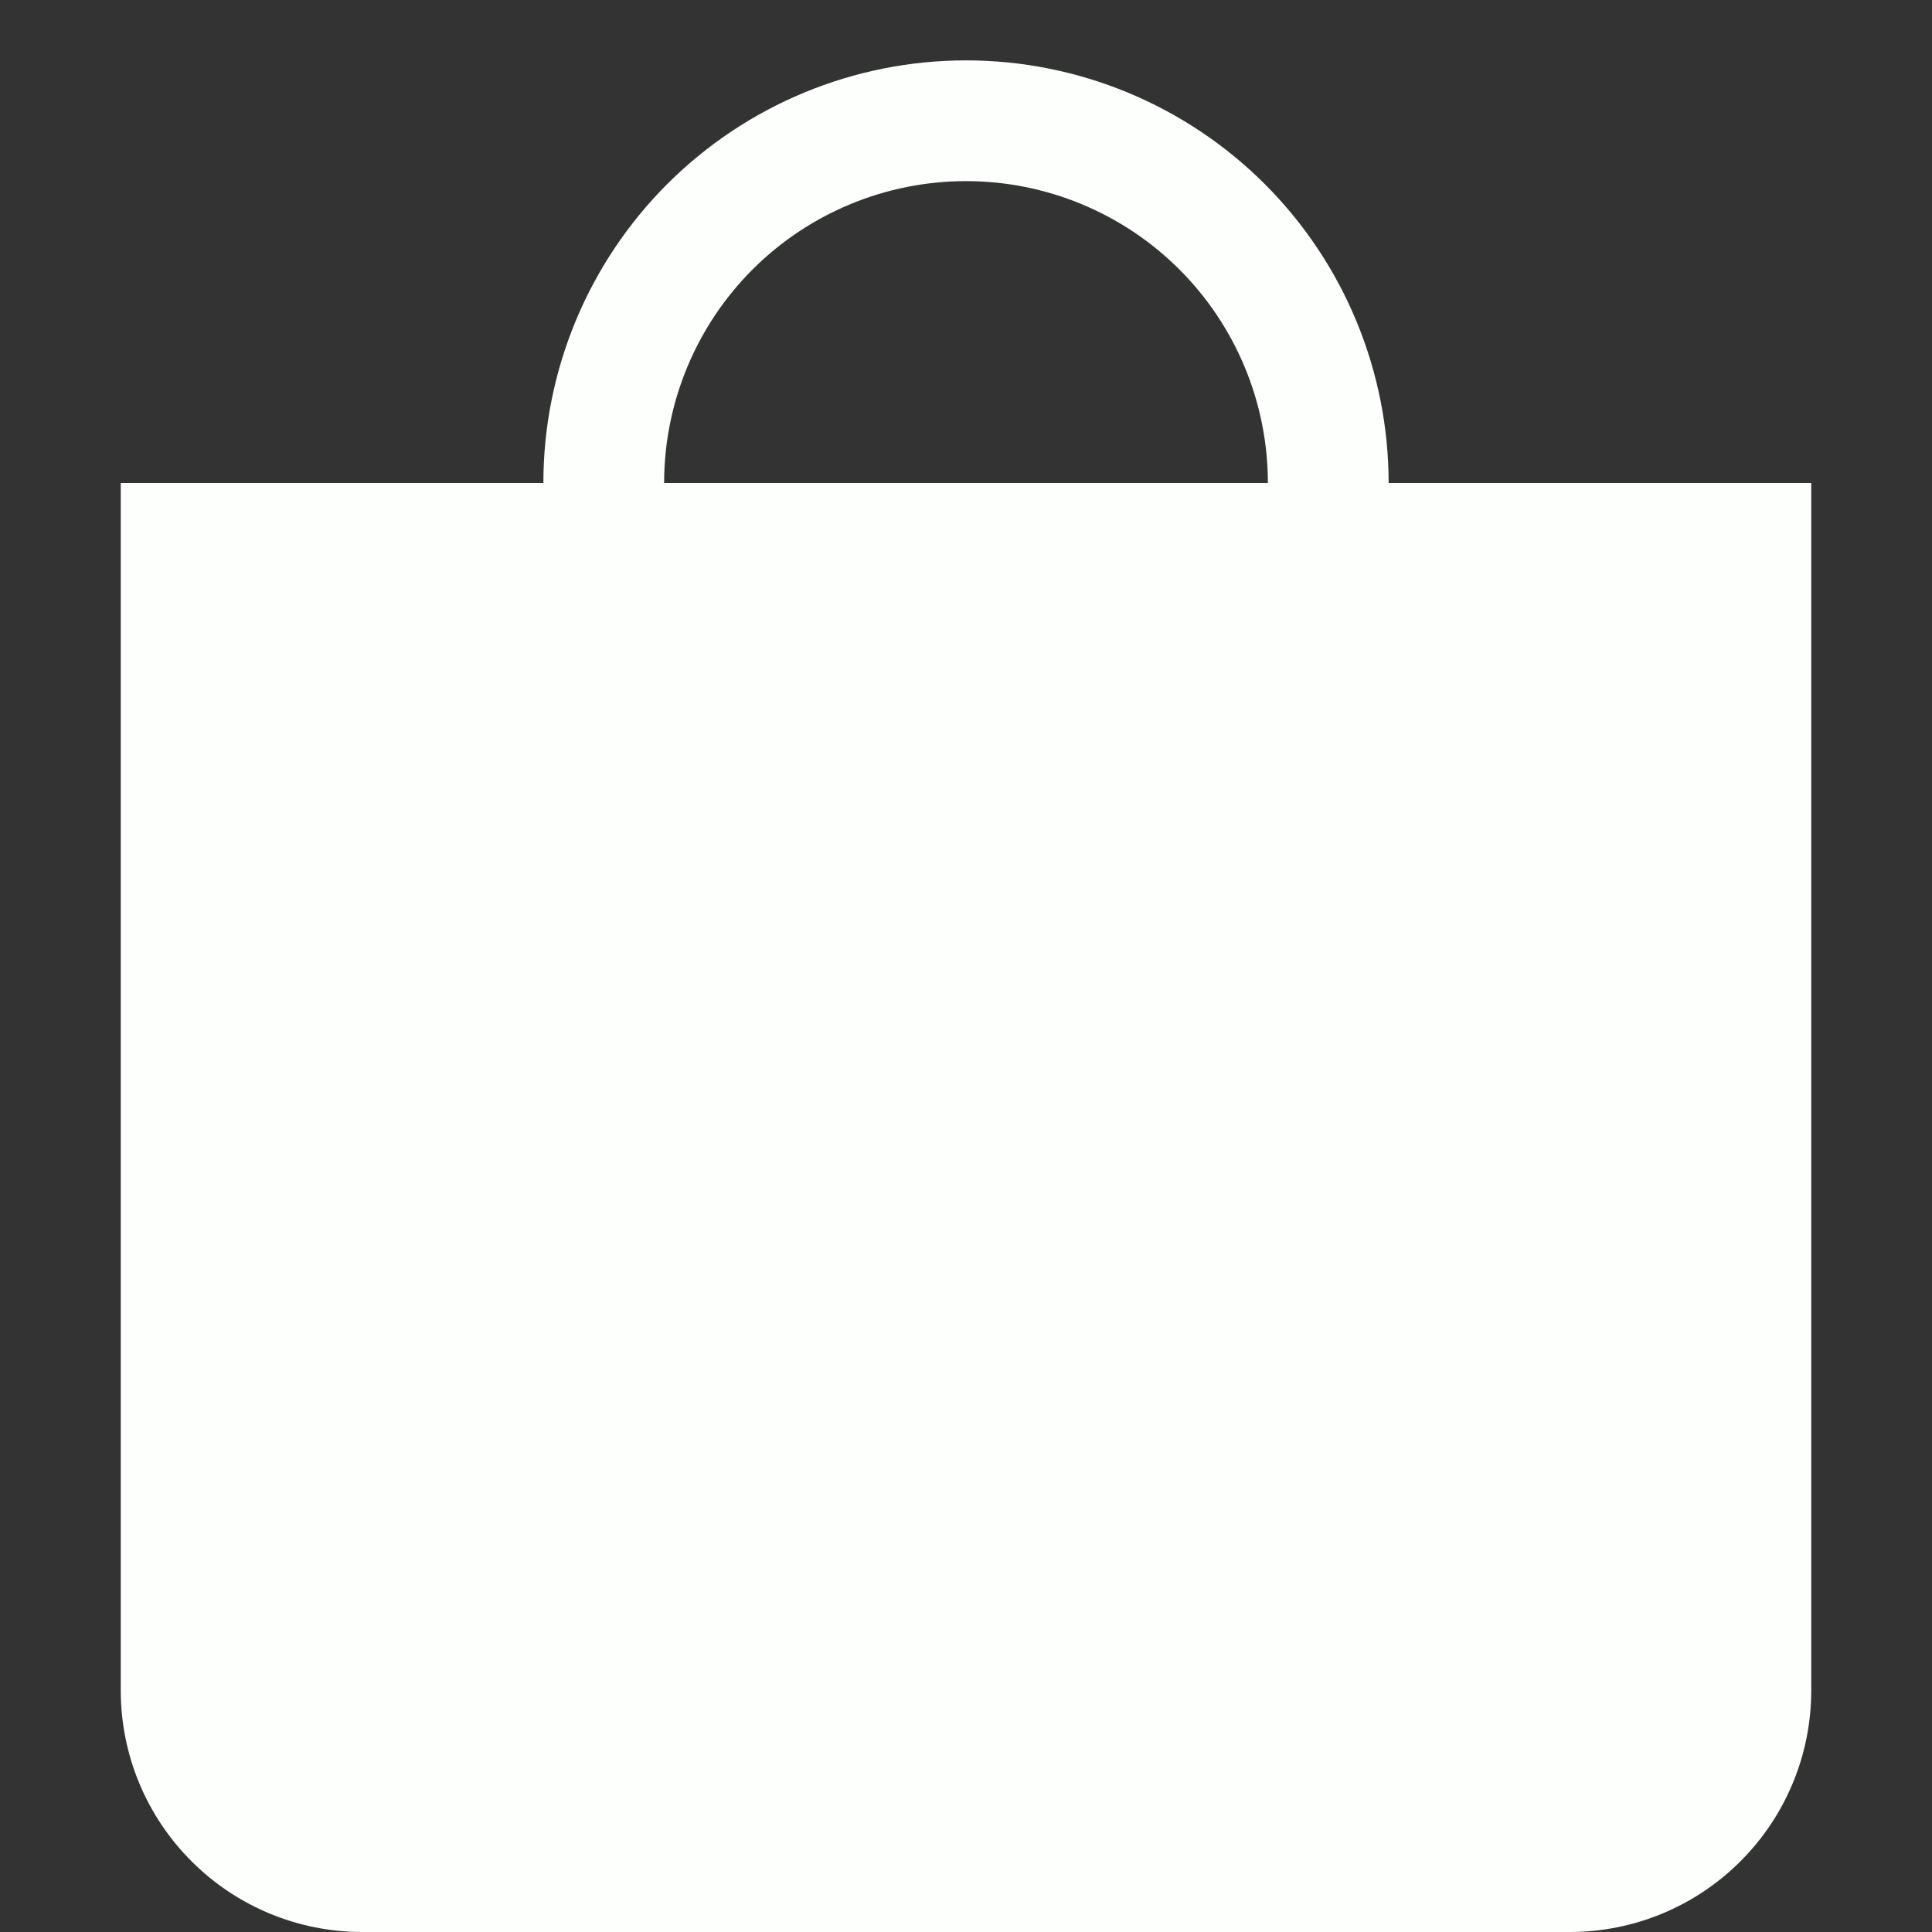 <svg width="32" height="32" viewBox="0 0 32 32" fill="none" xmlns="http://www.w3.org/2000/svg">
<rect x="0" y="0" width="32" height="32" fill="#333333" stroke="none"/>
<g clip-path="url(#clip0)">
<path d="M2 8H30V28C30 29.061 29.579 30.078 28.828 30.828C28.078 31.579 27.061 32 26 32H6C4.939 32 3.922 31.579 3.172 30.828C2.421 30.078 2 29.061 2 28V8ZM16 3C14.674 3 13.402 3.527 12.464 4.464C11.527 5.402 11 6.674 11 8H9C9 6.143 9.738 4.363 11.05 3.05C12.363 1.738 14.143 1 16 1C17.857 1 19.637 1.738 20.95 3.05C22.262 4.363 23 6.143 23 8H21C21 6.674 20.473 5.402 19.535 4.464C18.598 3.527 17.326 3 16 3Z" fill="#FDFFFC"/>
</g>
<defs>
<clipPath id="clip0">
<rect width="32" height="32" fill="white"/>
</clipPath>
</defs>
</svg>
